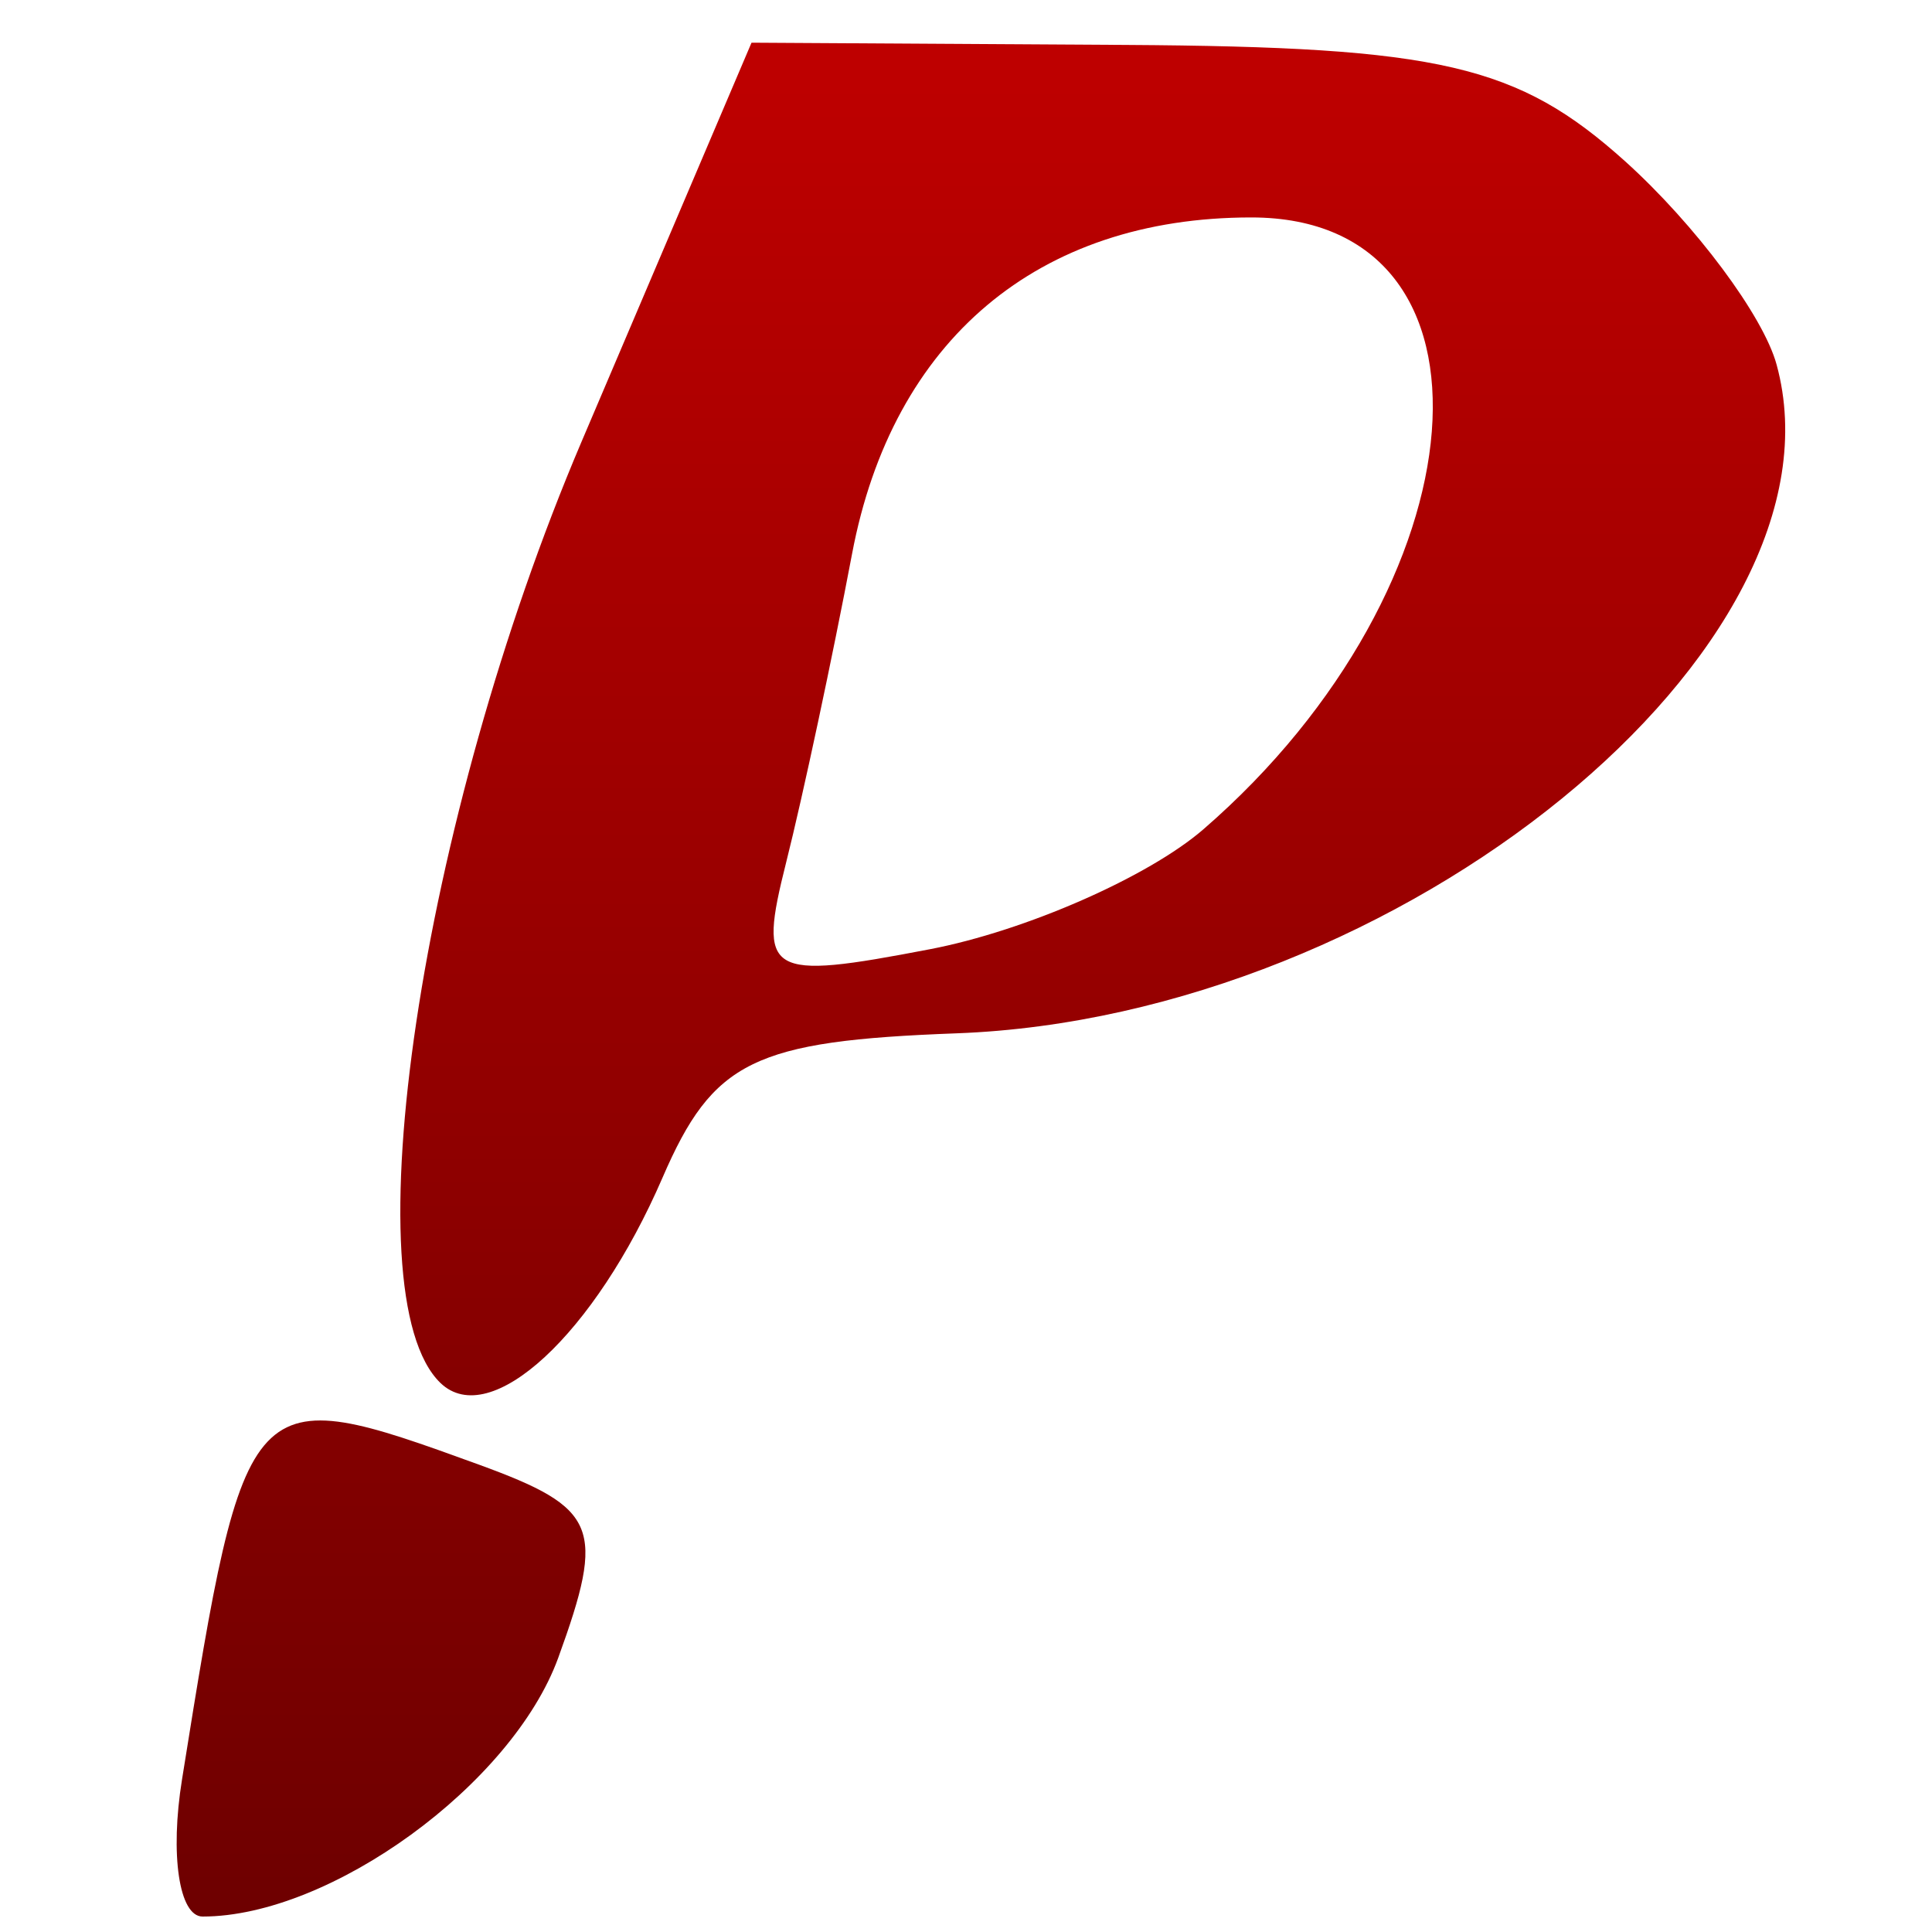 <svg xmlns="http://www.w3.org/2000/svg" xmlns:xlink="http://www.w3.org/1999/xlink" width="64" height="64" viewBox="0 0 64 64" version="1.1"><defs><linearGradient id="linear0" gradientUnits="userSpaceOnUse" x1="0" y1="0" x2="0" y2="1" gradientTransform="matrix(64.725,0,0,62.288,0.068,1.113)"><stop offset="0" style="stop-color:#bf0000;stop-opacity:1;"/><stop offset="1" style="stop-color:#6e0000;stop-opacity:1;"/></linearGradient></defs><g id="surface1"><path style=" stroke:none;fill-rule:nonzero;fill:url(#linear0);" d="M 6.031 58.938 C 8.133 45.805 8.199 45.73 15.871 48.52 C 19.805 49.957 20.066 50.582 18.492 54.918 C 16.965 59.109 10.949 63.488 6.711 63.488 C 5.934 63.488 5.625 61.441 6.031 58.938 Z M 14.594 45.816 C 11.574 42.914 13.922 27.188 19.254 14.656 L 24.895 1.414 L 37.262 1.488 C 47.711 1.551 50.281 2.148 53.84 5.348 C 56.156 7.438 58.414 10.465 58.852 12.078 C 61.406 21.43 46.375 33.684 31.691 34.23 C 24.965 34.48 23.621 35.137 21.945 39.016 C 19.703 44.199 16.246 47.395 14.594 45.816 Z M 39.867 27.469 C 49.211 19.371 50.164 7.203 41.449 7.203 C 34.387 7.203 29.566 11.262 28.227 18.34 C 27.578 21.773 26.594 26.379 26.043 28.566 C 25.102 32.312 25.387 32.484 30.801 31.445 C 33.965 30.84 38.047 29.047 39.867 27.469 Z M 39.867 27.469 "/></g></svg>
